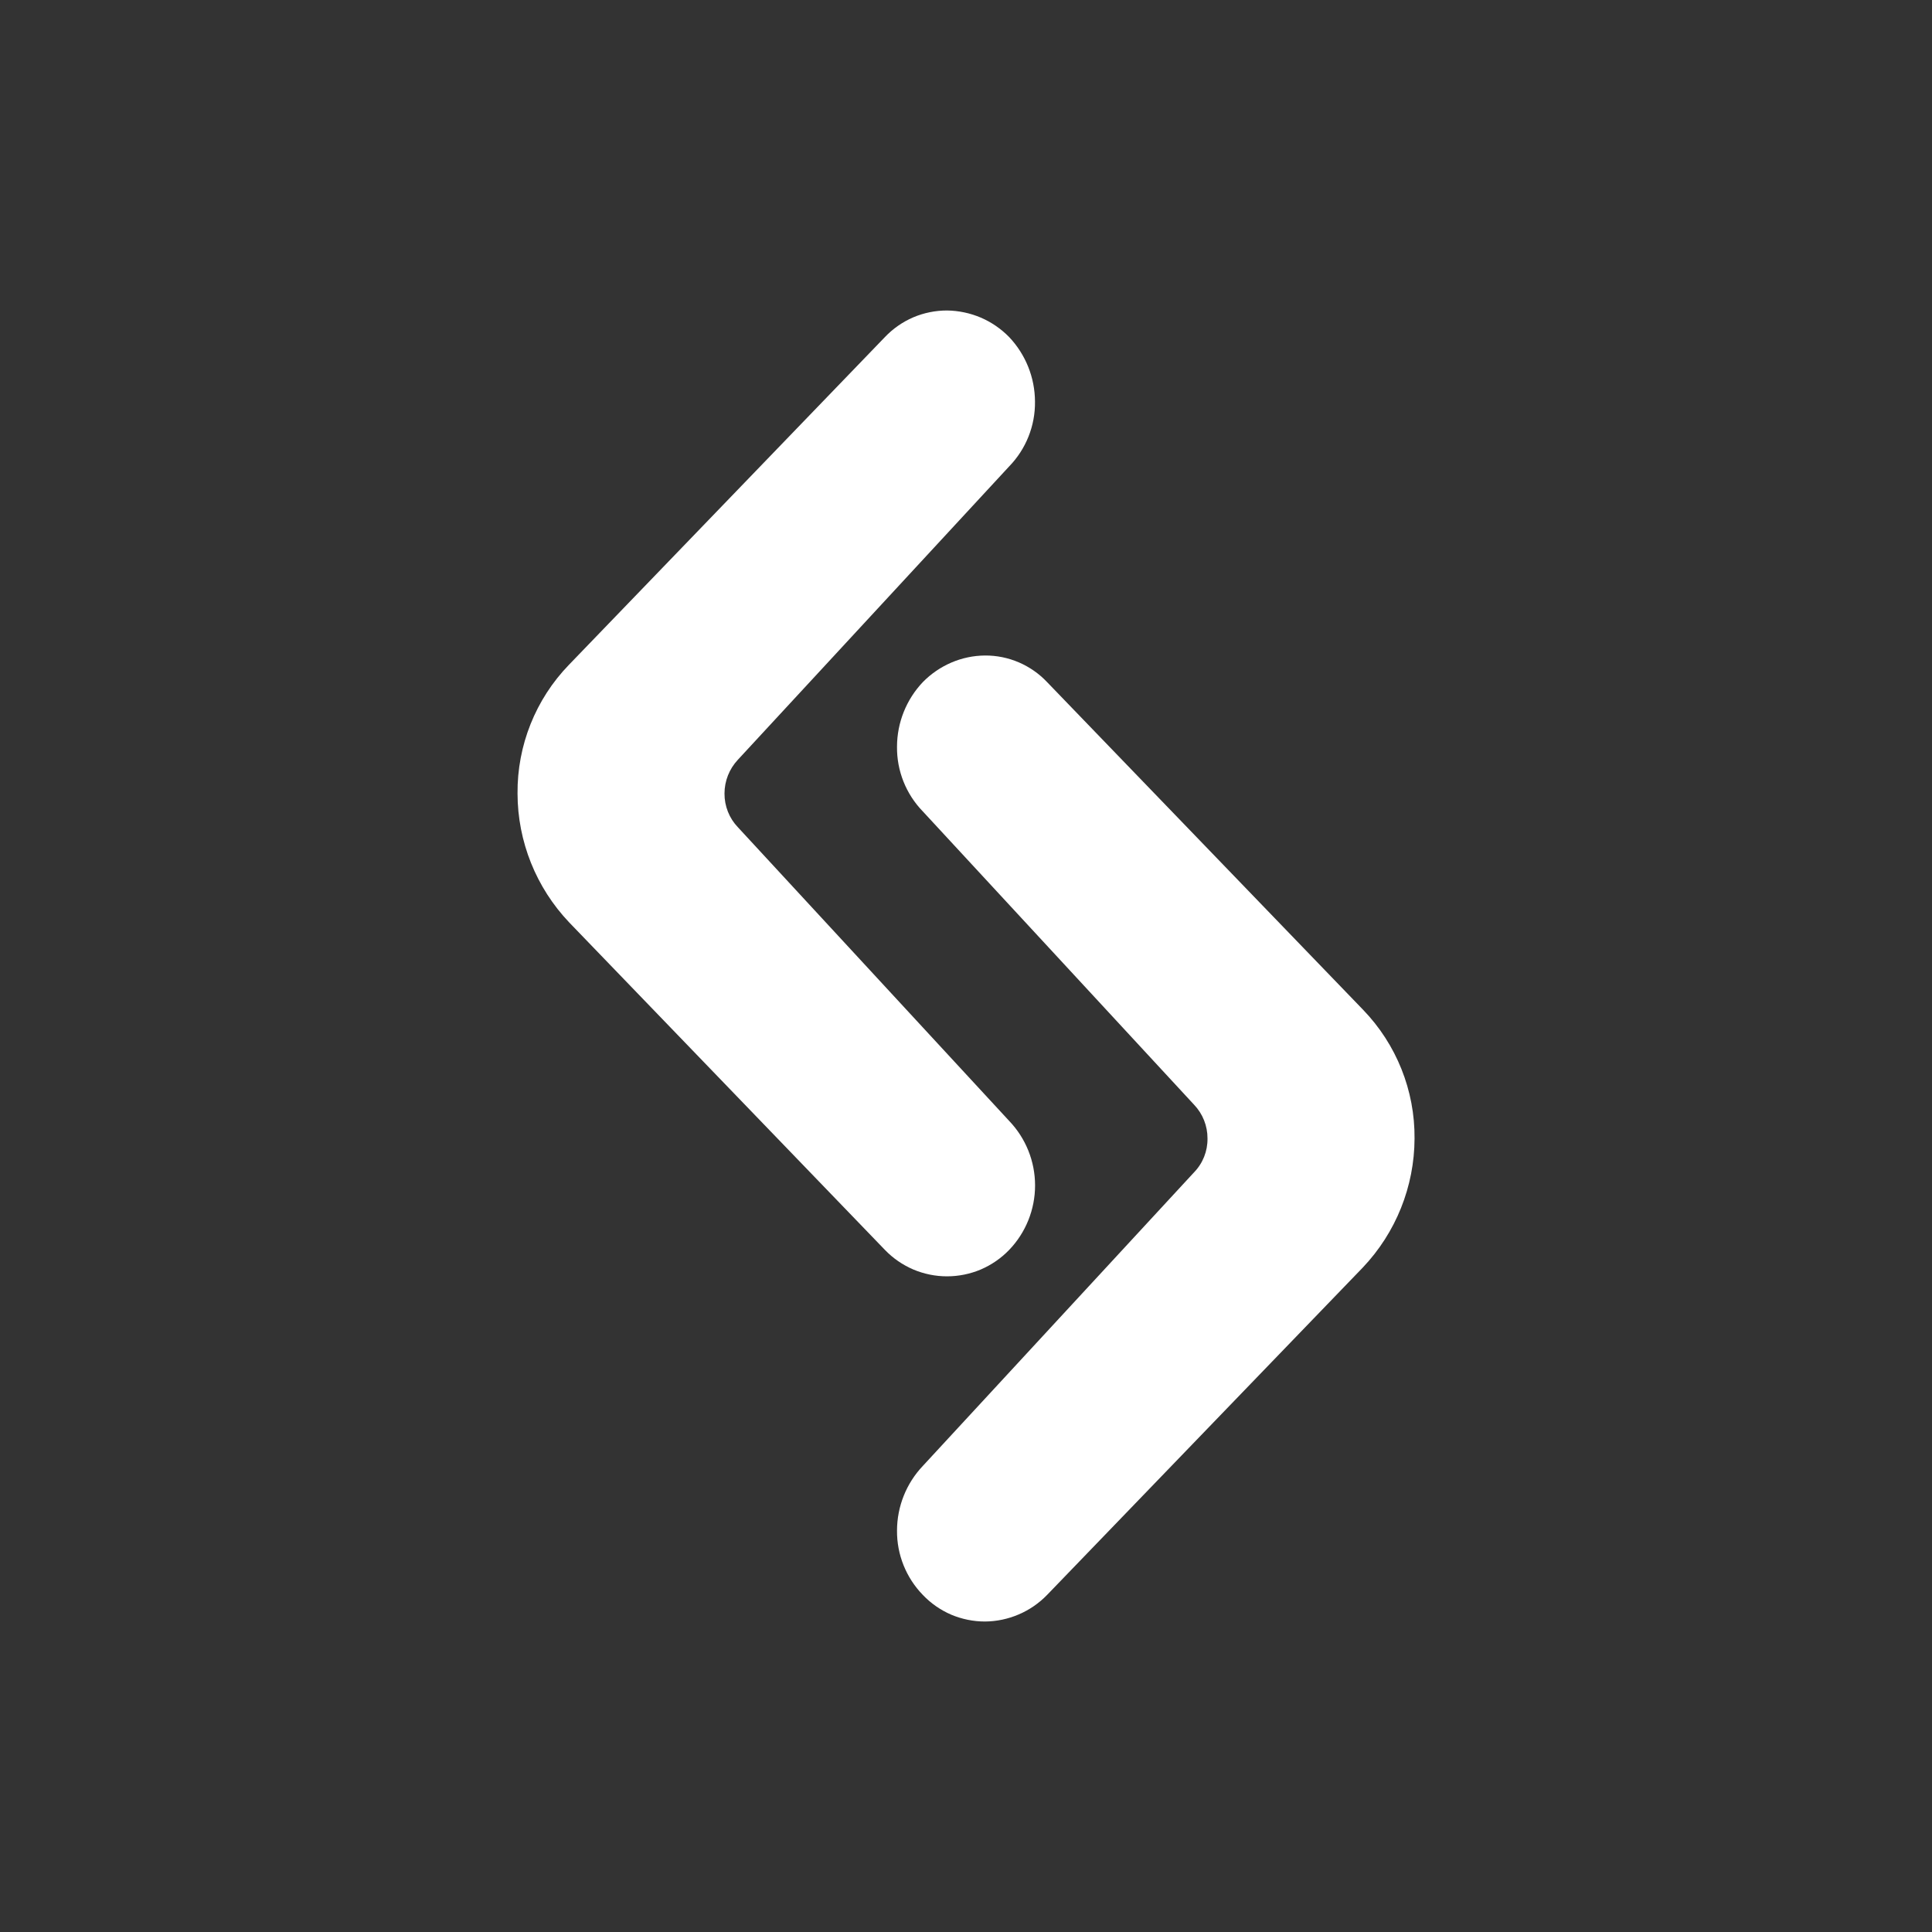 <svg width="24" height="24" viewBox="0 0 24 24" fill="none" xmlns="http://www.w3.org/2000/svg">
<rect x="0" y="0" width="24" height="24" fill="#333333" stroke="none"/>
<path d="M12.536 4.187C12.435 4.084 12.316 4.002 12.183 3.945C12.051 3.889 11.909 3.859 11.764 3.857C11.62 3.857 11.477 3.886 11.345 3.942C11.212 3.999 11.092 4.083 10.993 4.187L7.067 8.259C6.653 8.687 6.424 9.261 6.429 9.857C6.43 10.454 6.66 11.027 7.072 11.46L10.993 15.527C11.093 15.631 11.213 15.713 11.345 15.77C11.478 15.826 11.62 15.855 11.764 15.855C11.909 15.855 12.051 15.826 12.184 15.77C12.316 15.713 12.436 15.631 12.536 15.527C12.743 15.312 12.858 15.024 12.858 14.726C12.858 14.427 12.743 14.14 12.536 13.924L9.167 10.277C9.059 10.165 8.999 10.014 9 9.857C9 9.701 9.06 9.551 9.167 9.437L12.536 5.794C12.745 5.579 12.861 5.289 12.857 4.989C12.856 4.69 12.741 4.404 12.536 4.187Z" fill="white"/>
<path d="M11.464 8.473C11.565 8.37 11.685 8.288 11.817 8.231C11.95 8.174 12.092 8.144 12.236 8.143C12.38 8.142 12.523 8.171 12.656 8.228C12.788 8.285 12.908 8.368 13.007 8.473L16.933 12.544C17.347 12.973 17.577 13.547 17.572 14.143C17.57 14.74 17.34 15.313 16.929 15.746L13.007 19.813C12.907 19.916 12.787 19.999 12.655 20.055C12.522 20.112 12.38 20.142 12.236 20.143C12.092 20.143 11.949 20.114 11.816 20.058C11.684 20.001 11.564 19.918 11.464 19.813C11.256 19.599 11.14 19.311 11.143 19.012C11.144 18.713 11.259 18.426 11.464 18.21L14.833 14.563C14.942 14.451 15.002 14.3 15 14.143C15.001 13.987 14.941 13.836 14.833 13.723L11.464 10.08C11.255 9.865 11.139 9.575 11.143 9.274C11.144 8.976 11.259 8.689 11.464 8.473Z" fill="white"/>
</svg>
